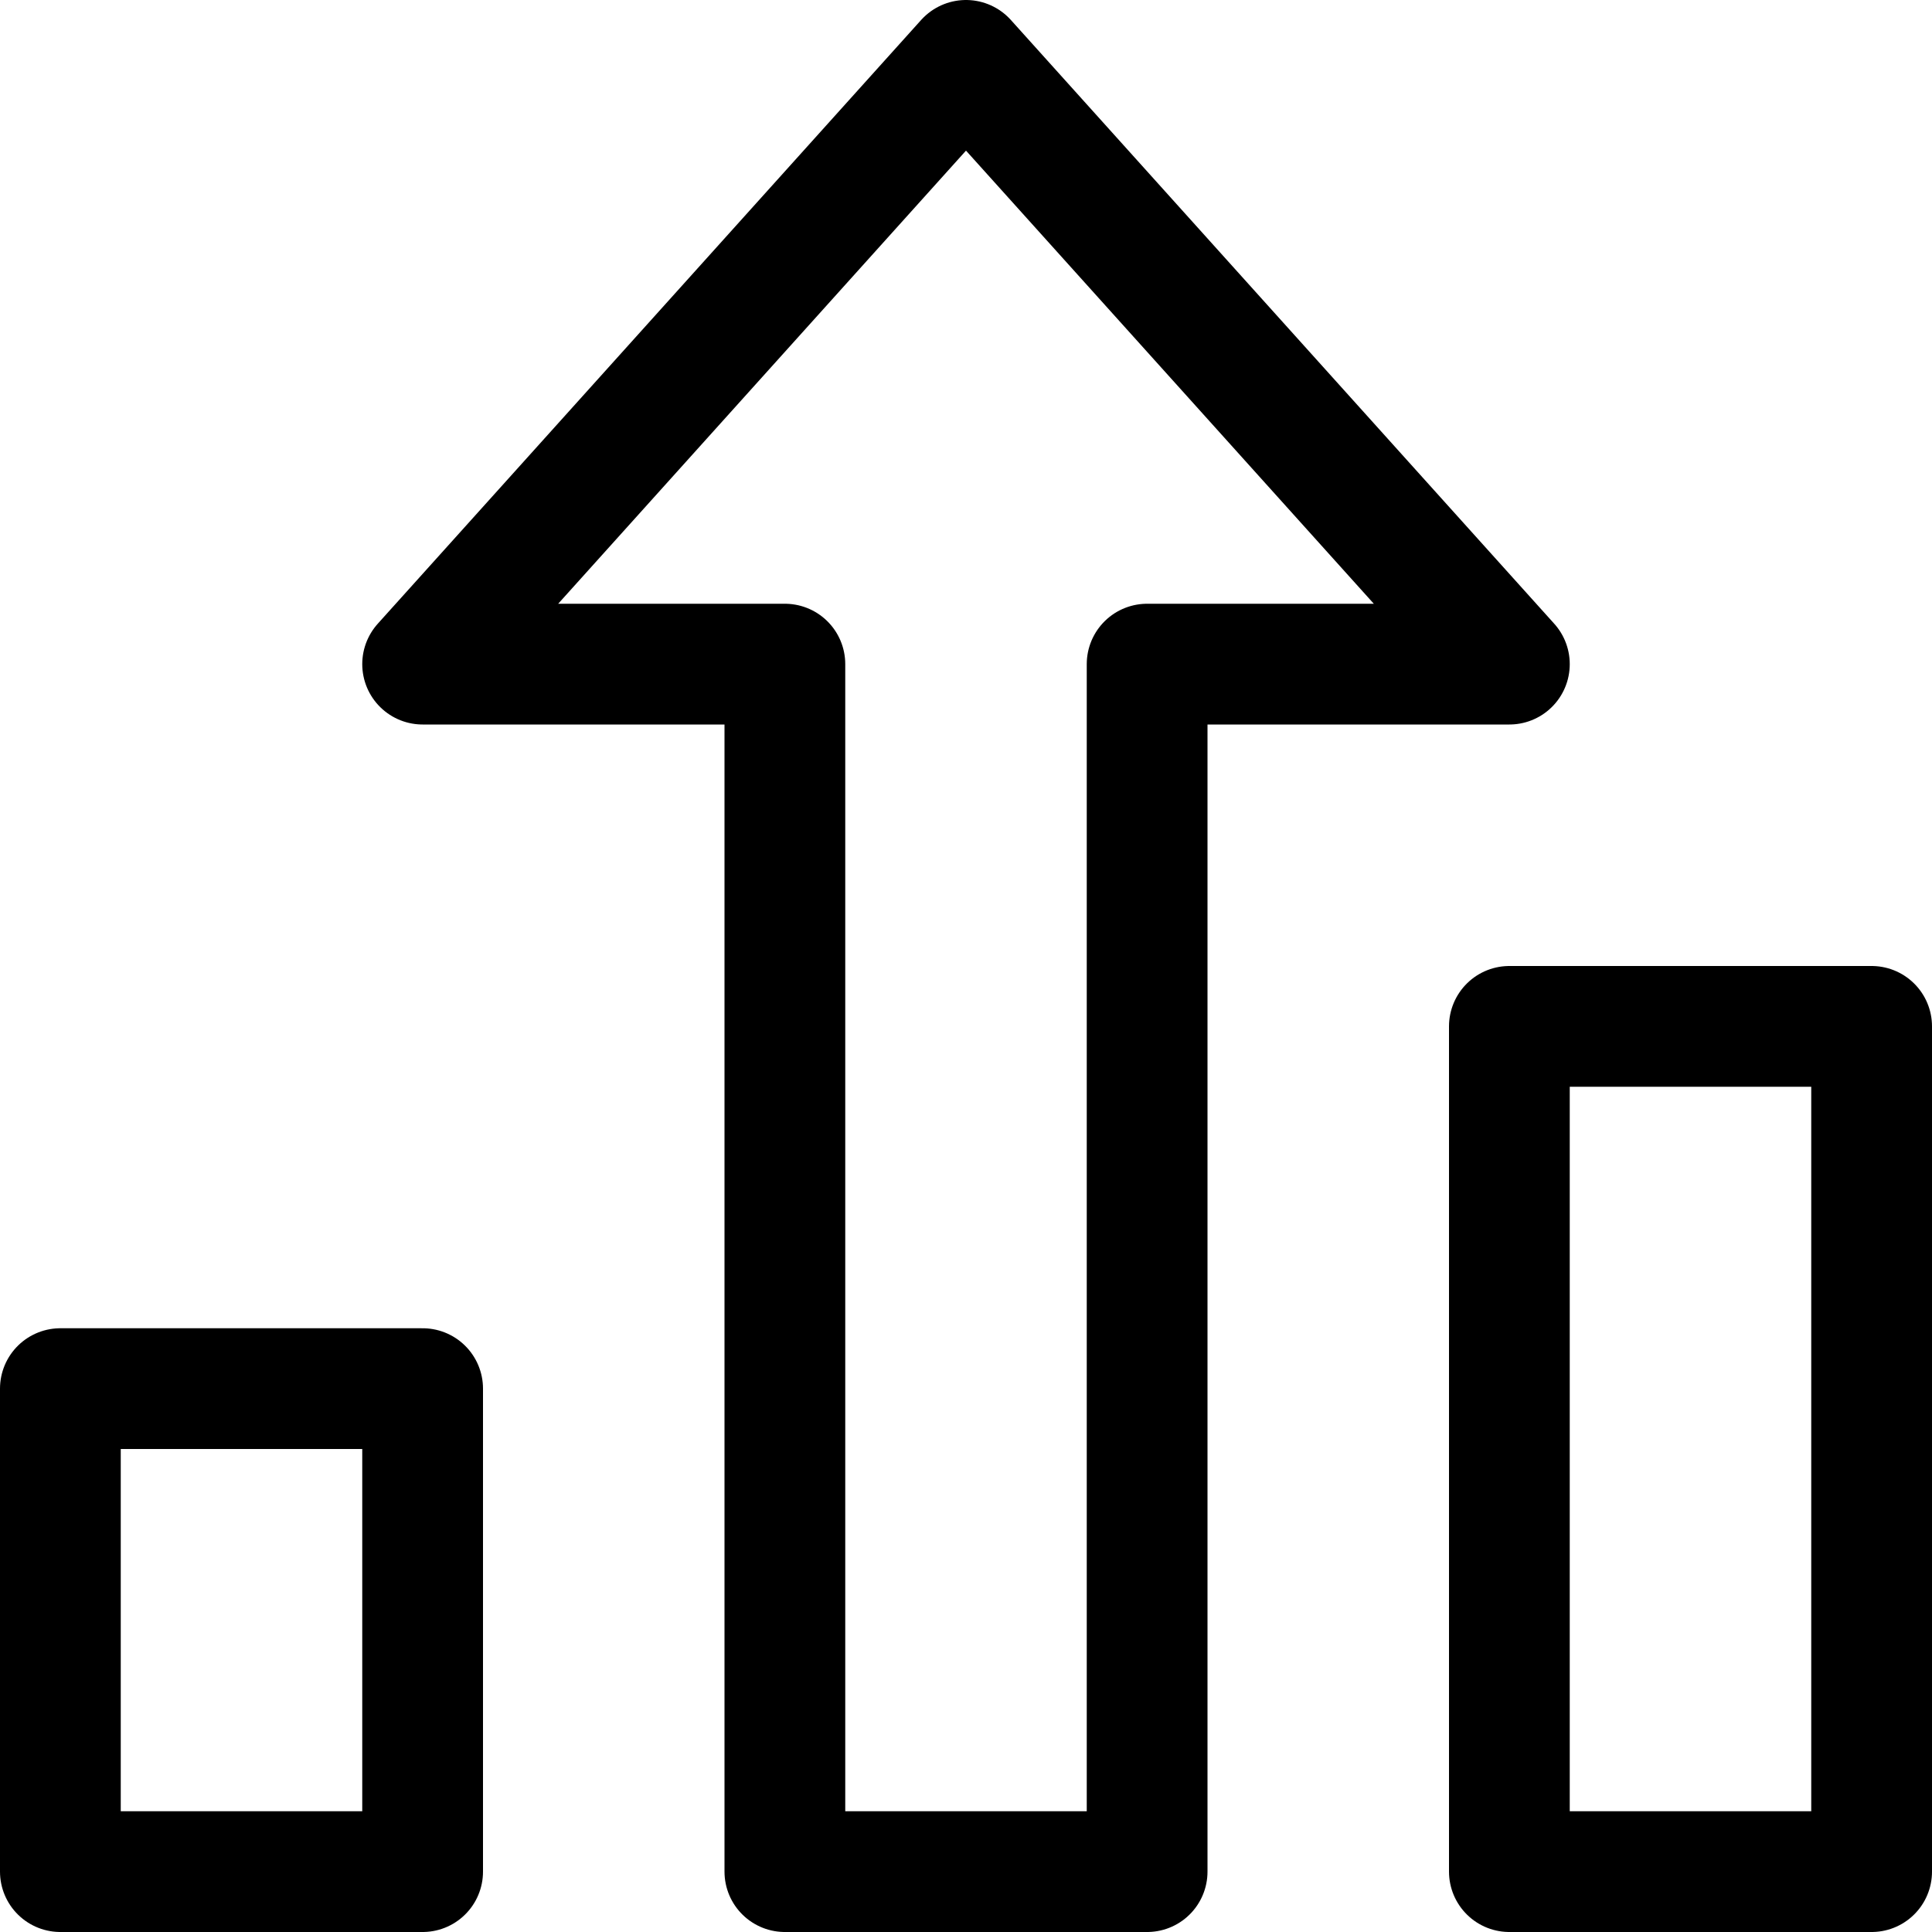 <svg xmlns="http://www.w3.org/2000/svg" width="16" height="16" fill="none" viewBox="0 0 16 16"><g clip-path="url(#clip0_27232_10292)"><path stroke="currentColor" stroke-linecap="round" stroke-linejoin="round" d="M3.5 11.5H0.5V15.5H3.5V11.5Z"/><path stroke="currentColor" stroke-linecap="round" stroke-linejoin="round" d="M15.5 8.5H12.5V15.5H15.5V8.5Z"/><path stroke="currentColor" stroke-linecap="round" stroke-linejoin="round" d="M8 0.5L3.5 5.5H6.5V15.5H9.5V5.5H12.5L8 0.5Z"/></g><defs><clipPath id="clip0_27232_10292"><rect width="16" height="16" fill="#fff"/></clipPath></defs></svg>